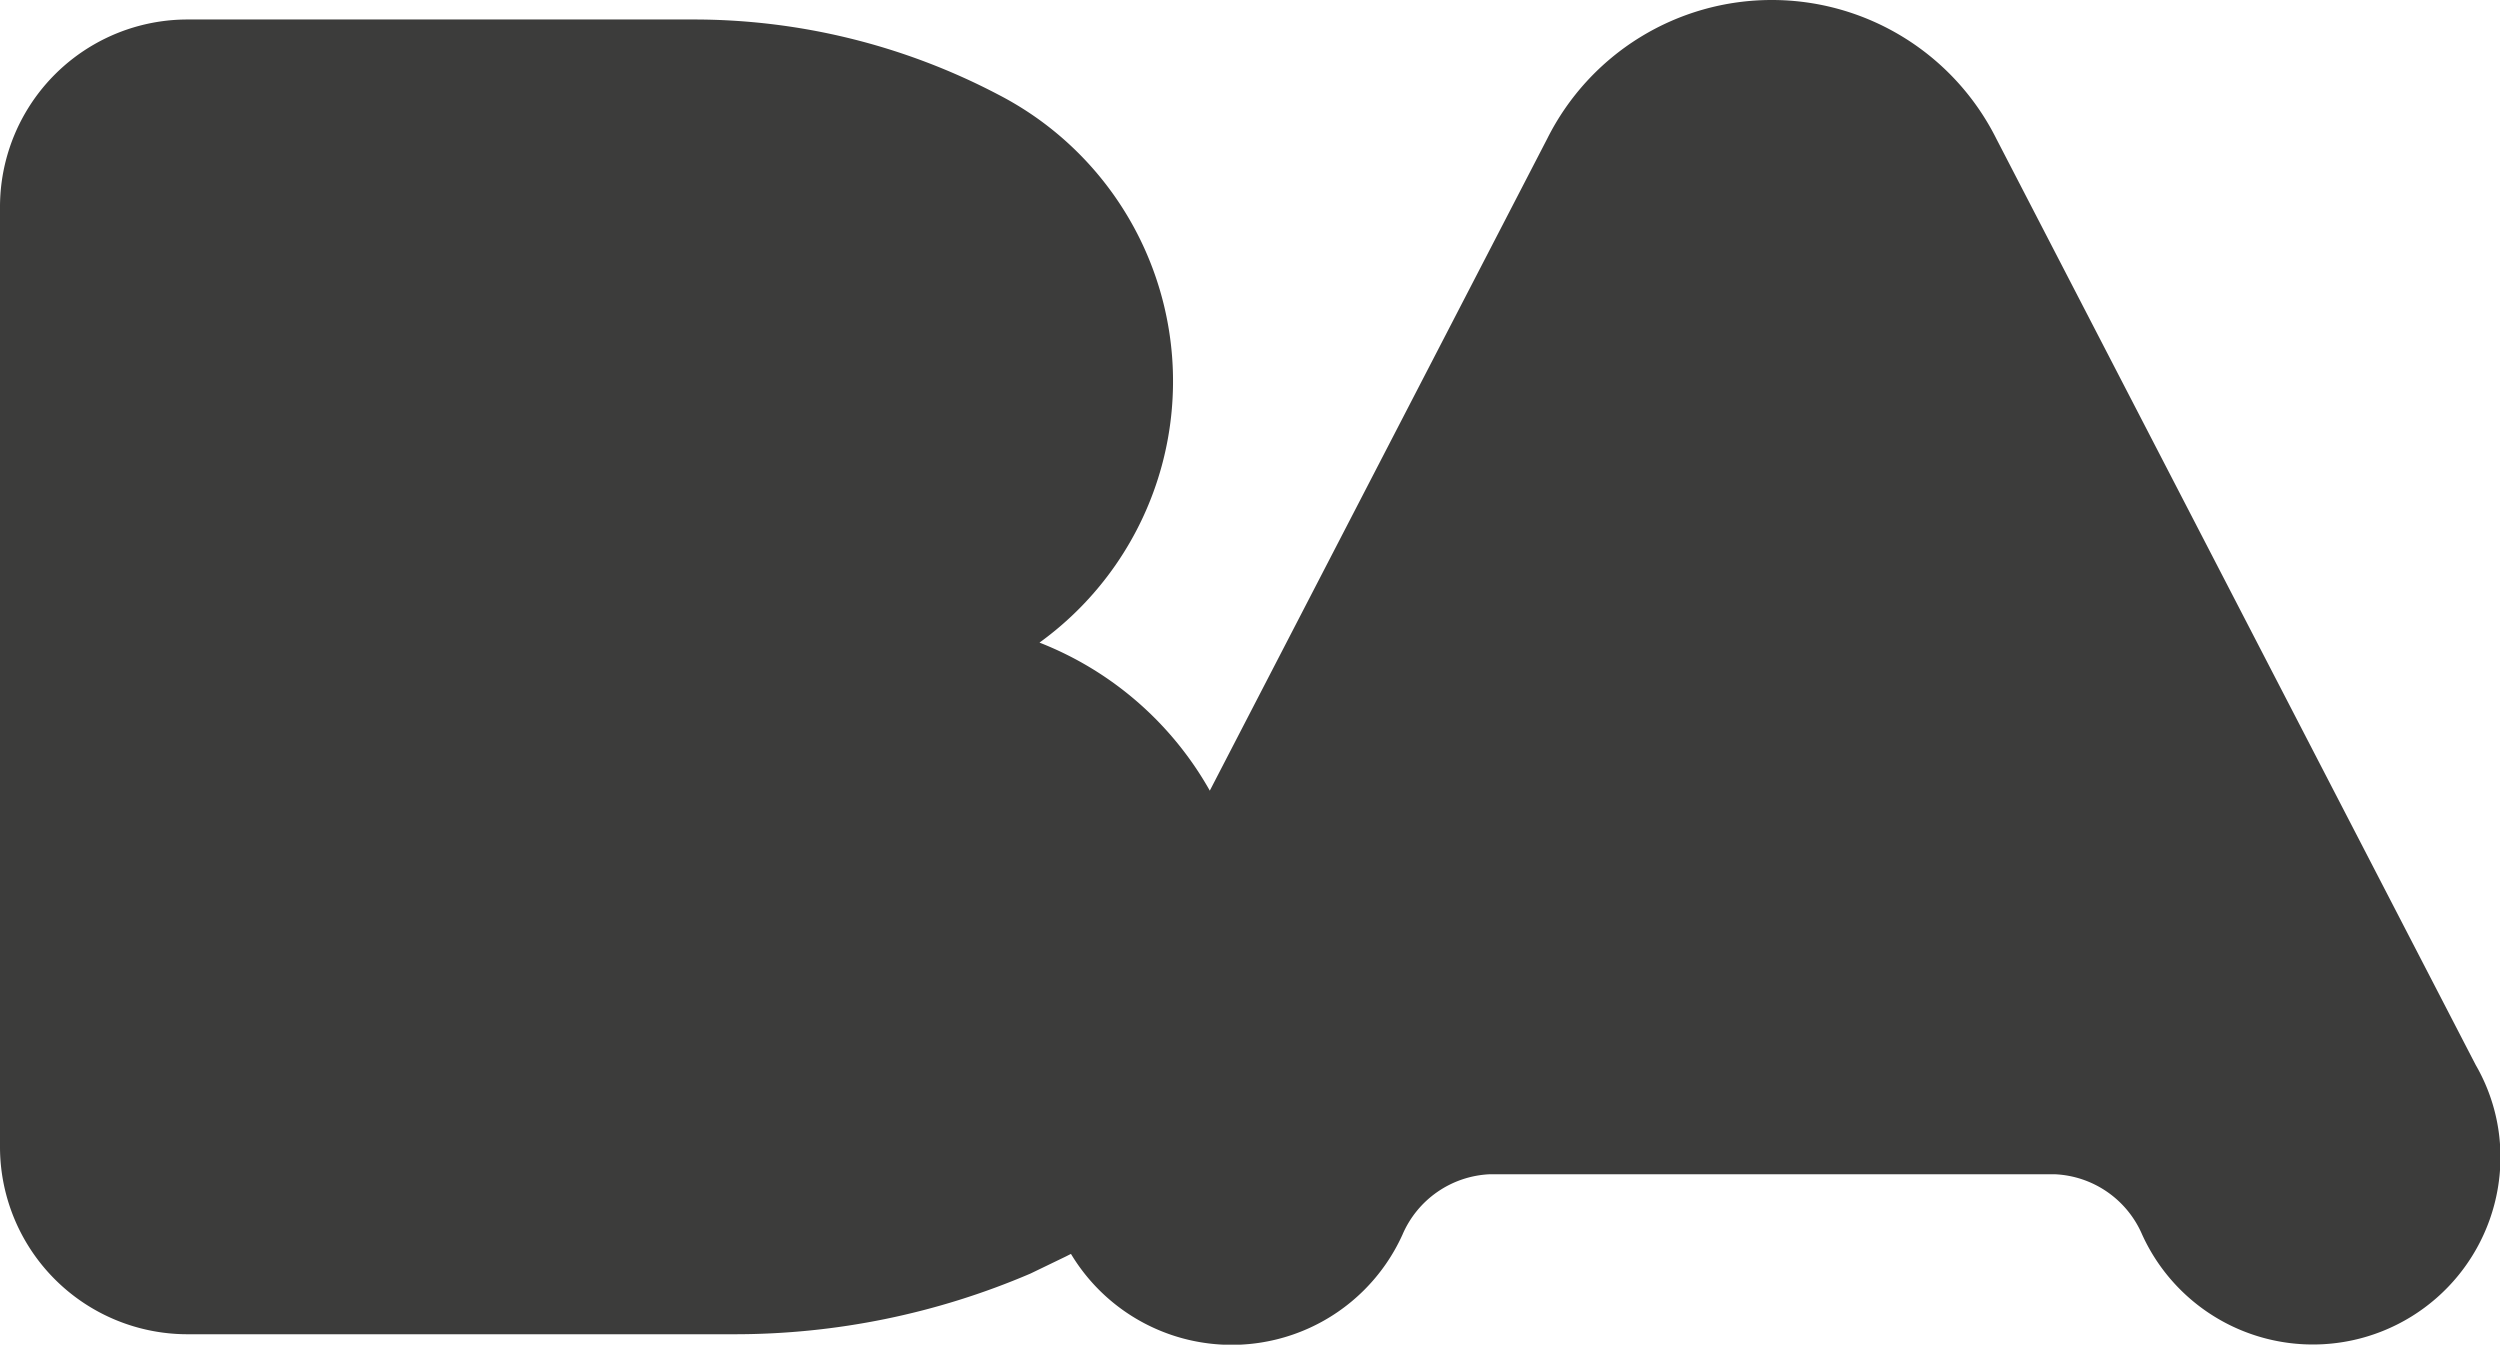 <svg xmlns="http://www.w3.org/2000/svg" viewBox="0 0 425.69 228.97"><defs><style>.cls-1{fill:#3c3c3b;}</style></defs><title>Logo BA ppal no claim</title><g id="Layer_2" data-name="Layer 2"><g id="Capa_1" data-name="Capa 1"><path class="cls-1" d="M421.56,181.35,339.91,23.59A42.73,42.73,0,0,0,301.69,0h0a42.73,42.73,0,0,0-38.22,23.59L206,134.63a57.21,57.21,0,0,0-29-25.21,54.91,54.91,0,0,0-7-93.3,111.54,111.54,0,0,0-52.09-12.8H32A31.93,31.93,0,0,0,0,35.26v160a31.92,31.92,0,0,0,32,31.93h93a127.89,127.89,0,0,0,50.46-10.33l5.9-2.85c.33-.16.65-.33,1-.5a31.92,31.92,0,0,0,56.44-3.26,17,17,0,0,1,14.82-10.3h96.32a17,17,0,0,1,14.83,10.3,31.94,31.94,0,0,0,61-13.16A31.33,31.33,0,0,0,421.56,181.35Z"/></g></g></svg>